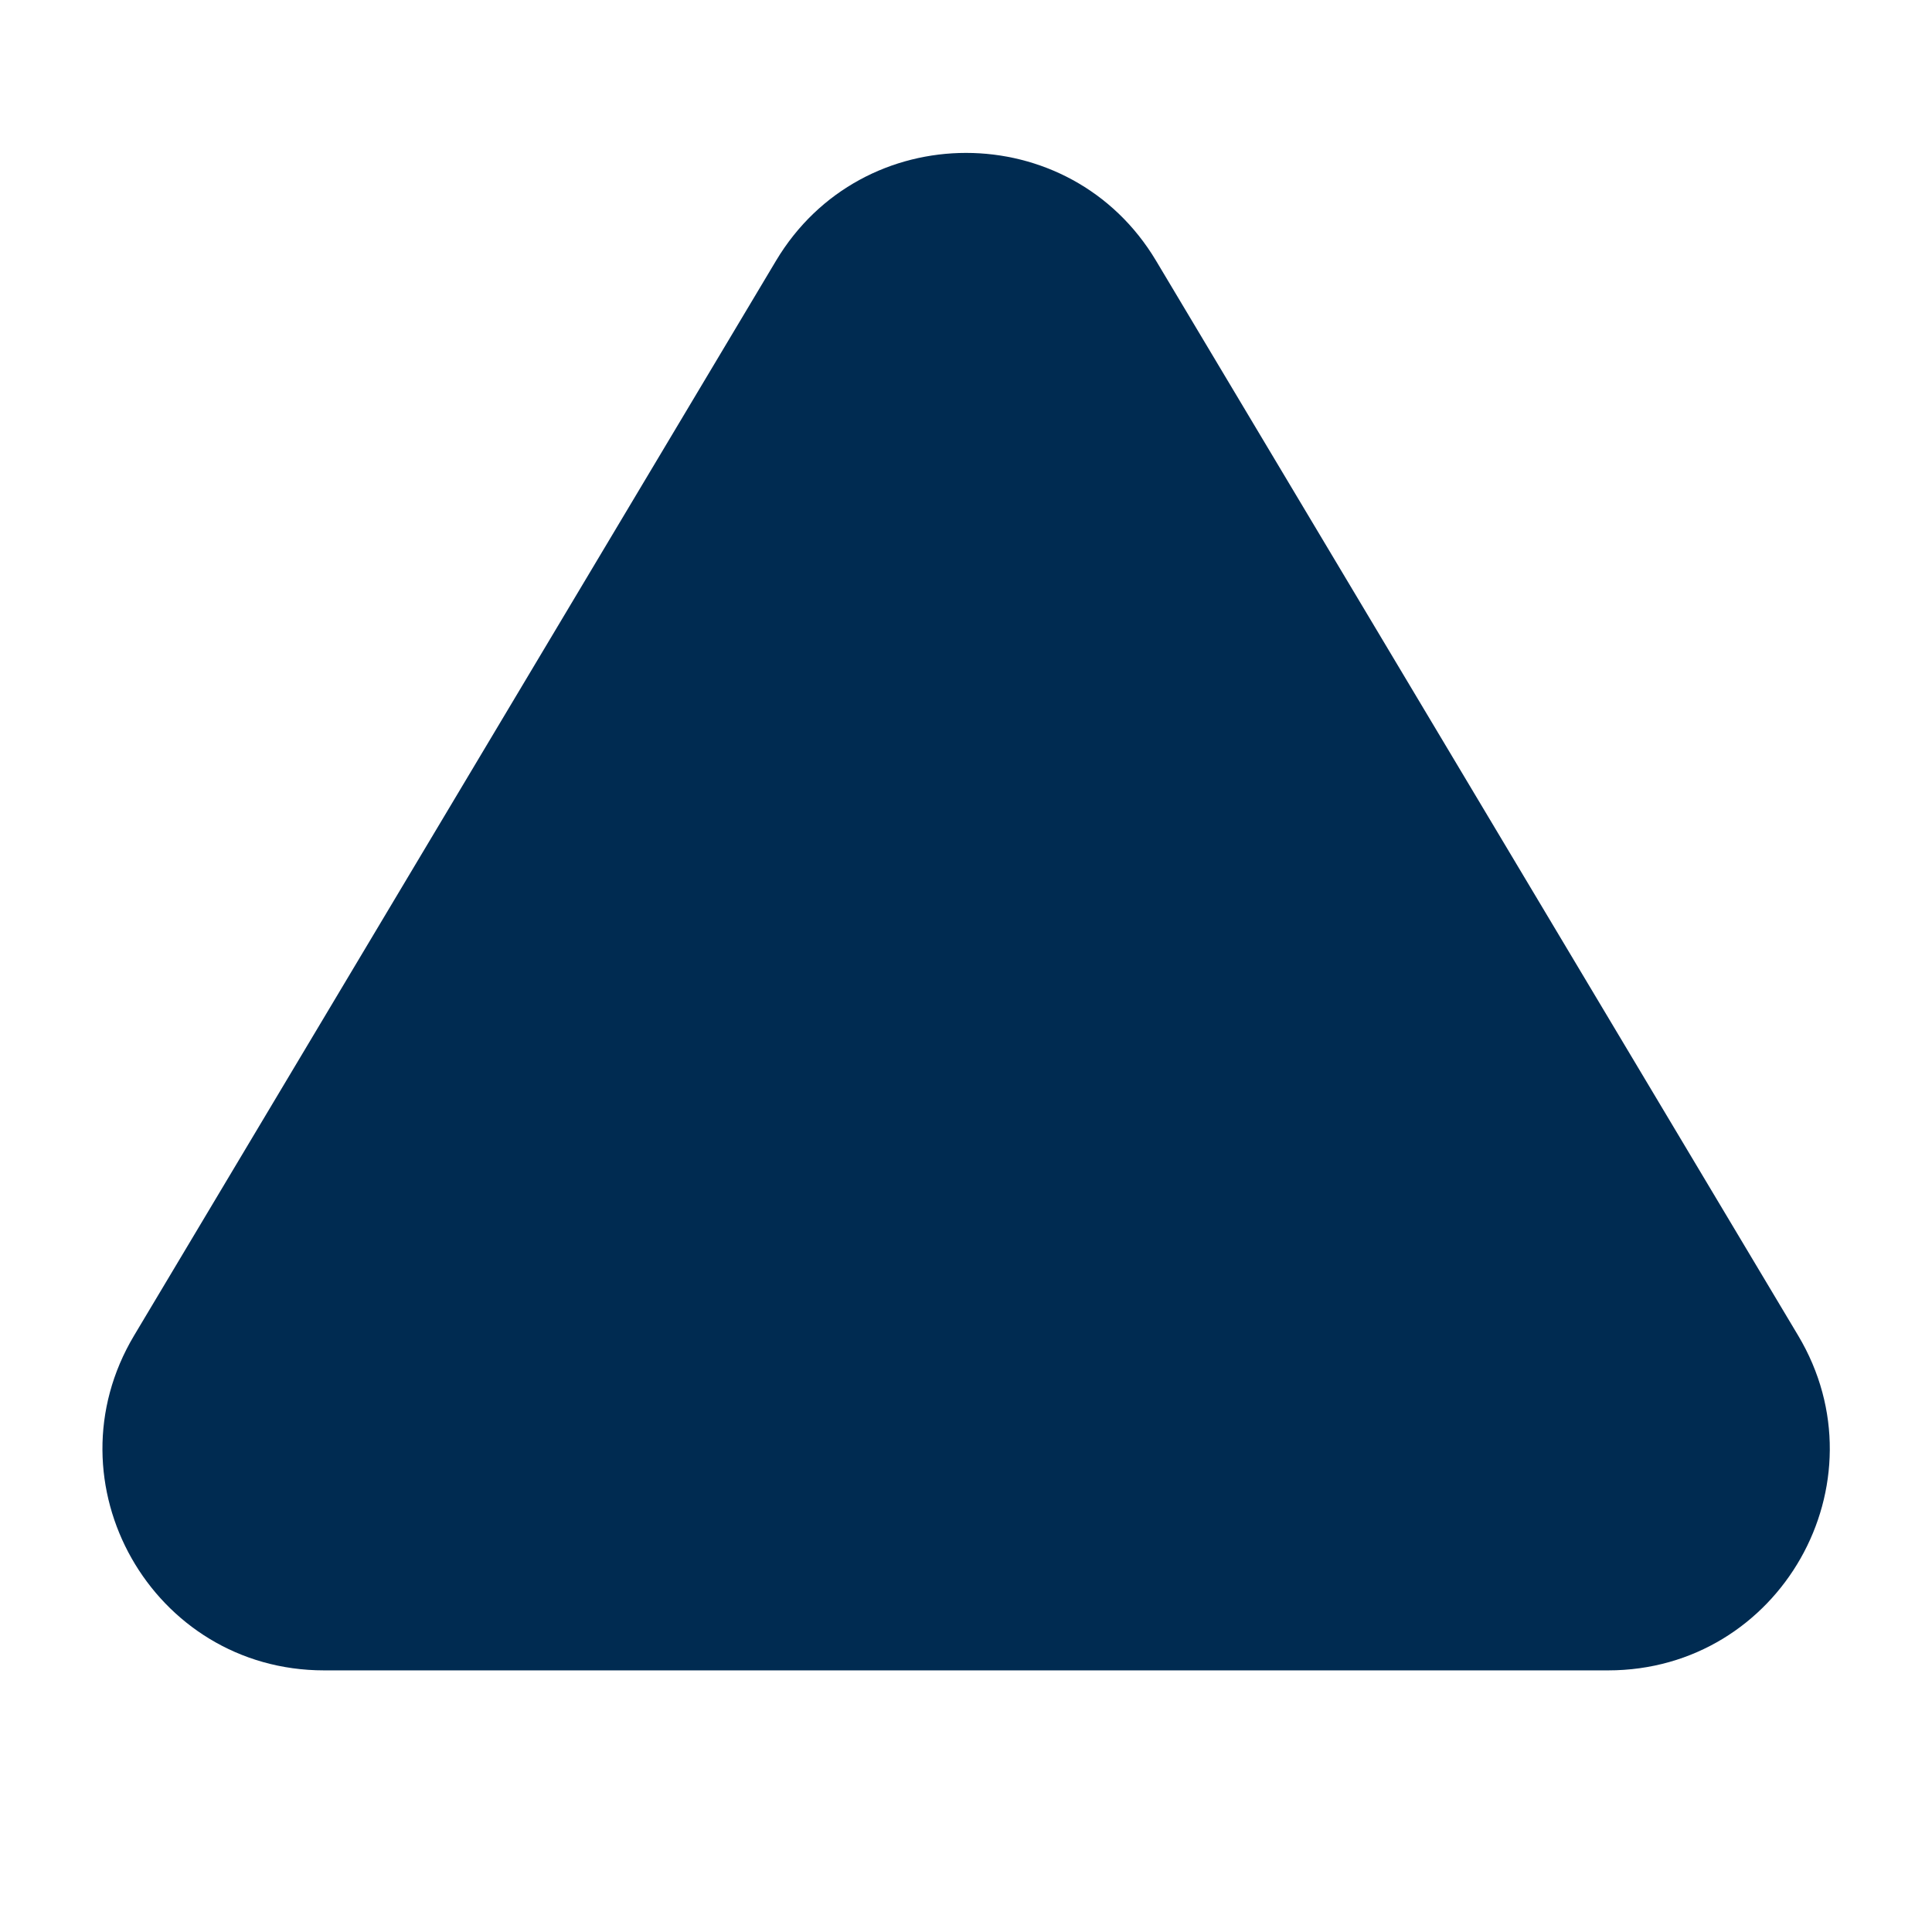 <svg width="24" height="24" viewBox="0 0 24 24" fill="none" xmlns="http://www.w3.org/2000/svg">
<path d="M9.64,3.239c1.067,-1.786 3.654,-1.786 4.721,0l7.976,13.351c1.095,1.833 -0.225,4.16 -2.36,4.16h-15.951c-2.135,-0 -3.455,-2.327 -2.36,-4.16z" fill="#002B51"/>
</svg>

